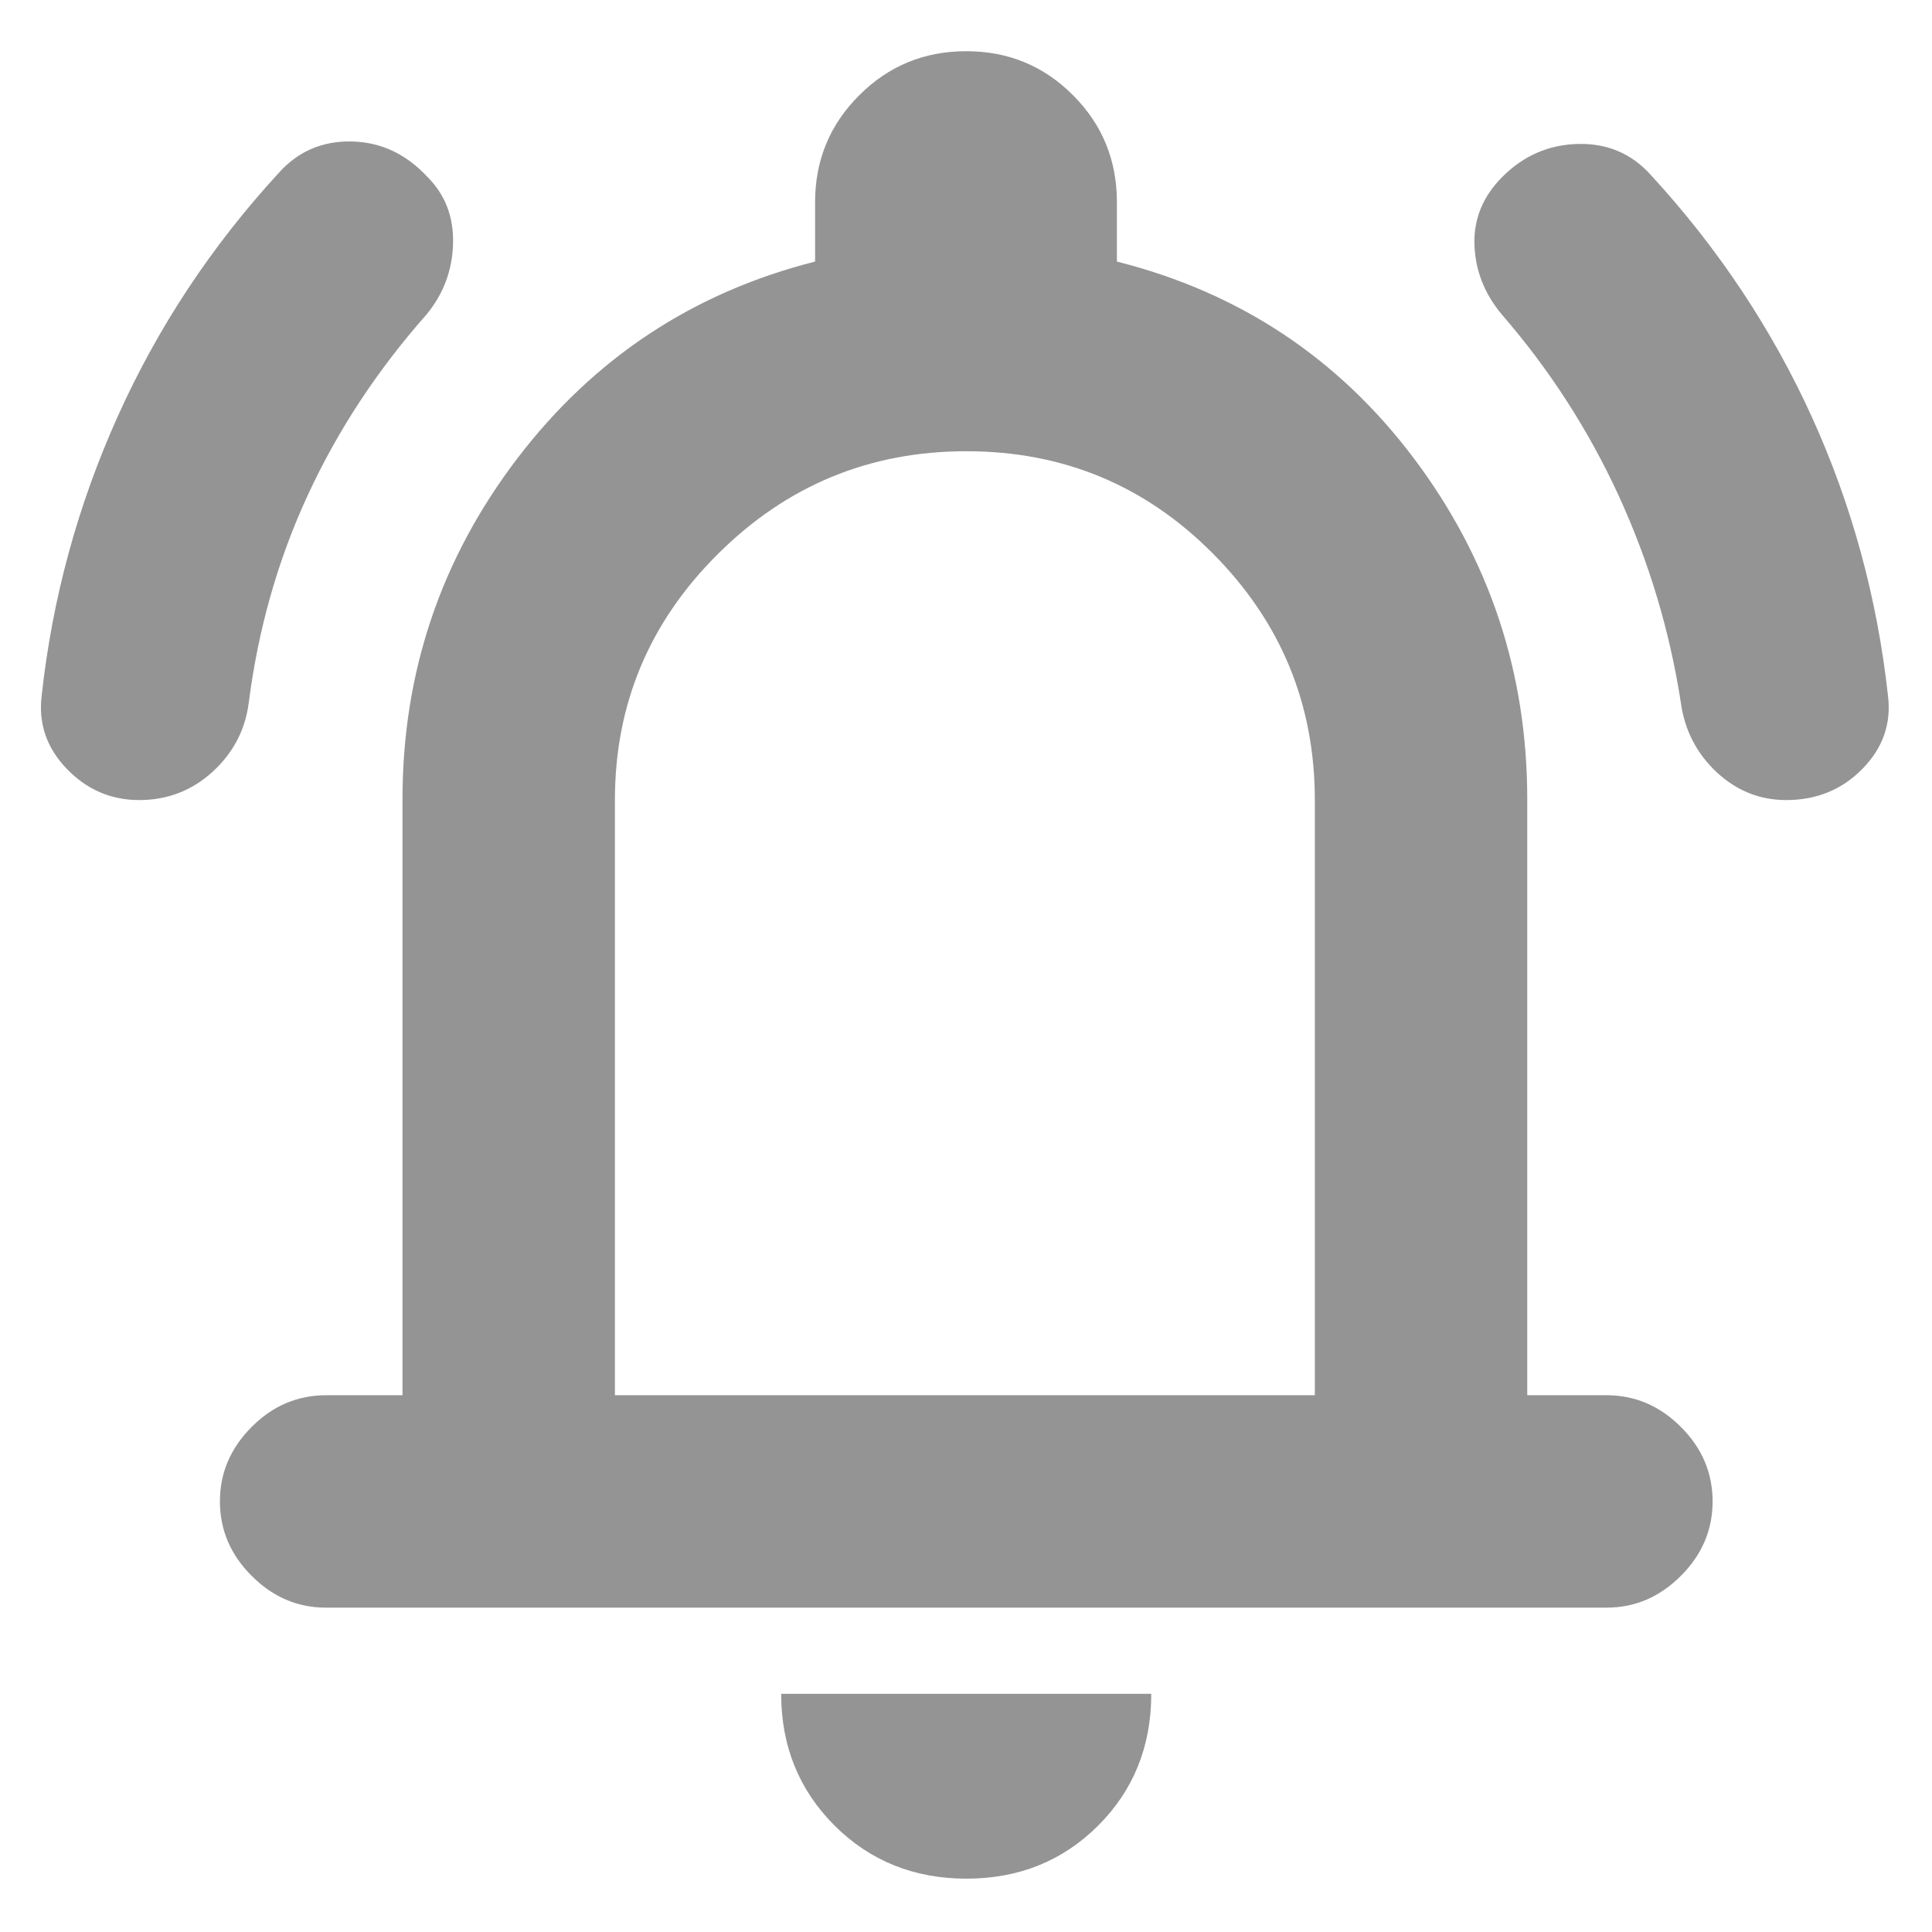 <svg width="18" height="18" viewBox="0 0 18 18" fill="none" xmlns="http://www.w3.org/2000/svg">
<path d="M1.297 7.454C1.034 7.454 0.809 7.357 0.622 7.163C0.435 6.969 0.357 6.742 0.388 6.483C0.487 5.576 0.724 4.707 1.098 3.877C1.472 3.046 1.972 2.291 2.597 1.611C2.777 1.41 3.003 1.313 3.274 1.318C3.546 1.323 3.782 1.433 3.982 1.648C4.148 1.814 4.228 2.022 4.221 2.271C4.214 2.52 4.131 2.74 3.973 2.931C3.516 3.448 3.147 4.008 2.868 4.612C2.588 5.217 2.405 5.863 2.317 6.551C2.284 6.803 2.171 7.017 1.979 7.192C1.787 7.366 1.56 7.454 1.297 7.454ZM16.642 7.454C16.394 7.454 16.177 7.366 15.991 7.192C15.806 7.017 15.695 6.802 15.66 6.546C15.556 5.875 15.363 5.233 15.081 4.618C14.798 4.003 14.435 3.441 13.992 2.93C13.829 2.735 13.744 2.517 13.737 2.277C13.73 2.038 13.817 1.828 13.997 1.648C14.194 1.45 14.429 1.348 14.703 1.341C14.976 1.335 15.202 1.431 15.382 1.632C16.007 2.312 16.506 3.062 16.88 3.883C17.253 4.704 17.49 5.571 17.59 6.483C17.622 6.742 17.542 6.969 17.352 7.163C17.162 7.357 16.925 7.454 16.642 7.454ZM3.036 14.978C2.772 14.978 2.541 14.879 2.345 14.682C2.148 14.486 2.049 14.254 2.049 13.988C2.049 13.722 2.148 13.491 2.345 13.294C2.541 13.097 2.773 12.999 3.039 12.999H3.75V7.446C3.75 6.266 4.106 5.208 4.819 4.272C5.532 3.337 6.457 2.725 7.594 2.437V1.884C7.594 1.493 7.731 1.161 8.005 0.888C8.278 0.614 8.611 0.477 9.002 0.477C9.394 0.477 9.725 0.614 9.998 0.888C10.27 1.161 10.406 1.493 10.406 1.884V2.437C11.548 2.725 12.471 3.337 13.174 4.272C13.877 5.208 14.229 6.266 14.229 7.446V12.999H14.966C15.232 12.999 15.463 13.097 15.66 13.294C15.857 13.491 15.956 13.722 15.956 13.988C15.956 14.254 15.857 14.486 15.66 14.682C15.463 14.879 15.233 14.978 14.968 14.978H3.036ZM9.005 17.503C8.516 17.503 8.106 17.338 7.775 17.008C7.444 16.677 7.278 16.268 7.278 15.781H10.726C10.726 16.27 10.561 16.679 10.231 17.009C9.901 17.338 9.492 17.503 9.005 17.503ZM5.729 12.999H12.25V7.454C12.25 6.56 11.934 5.795 11.302 5.159C10.67 4.522 9.904 4.204 9.003 4.204C8.103 4.204 7.332 4.522 6.691 5.159C6.05 5.795 5.729 6.56 5.729 7.454V12.999Z" fill="#949494"/>
</svg>
